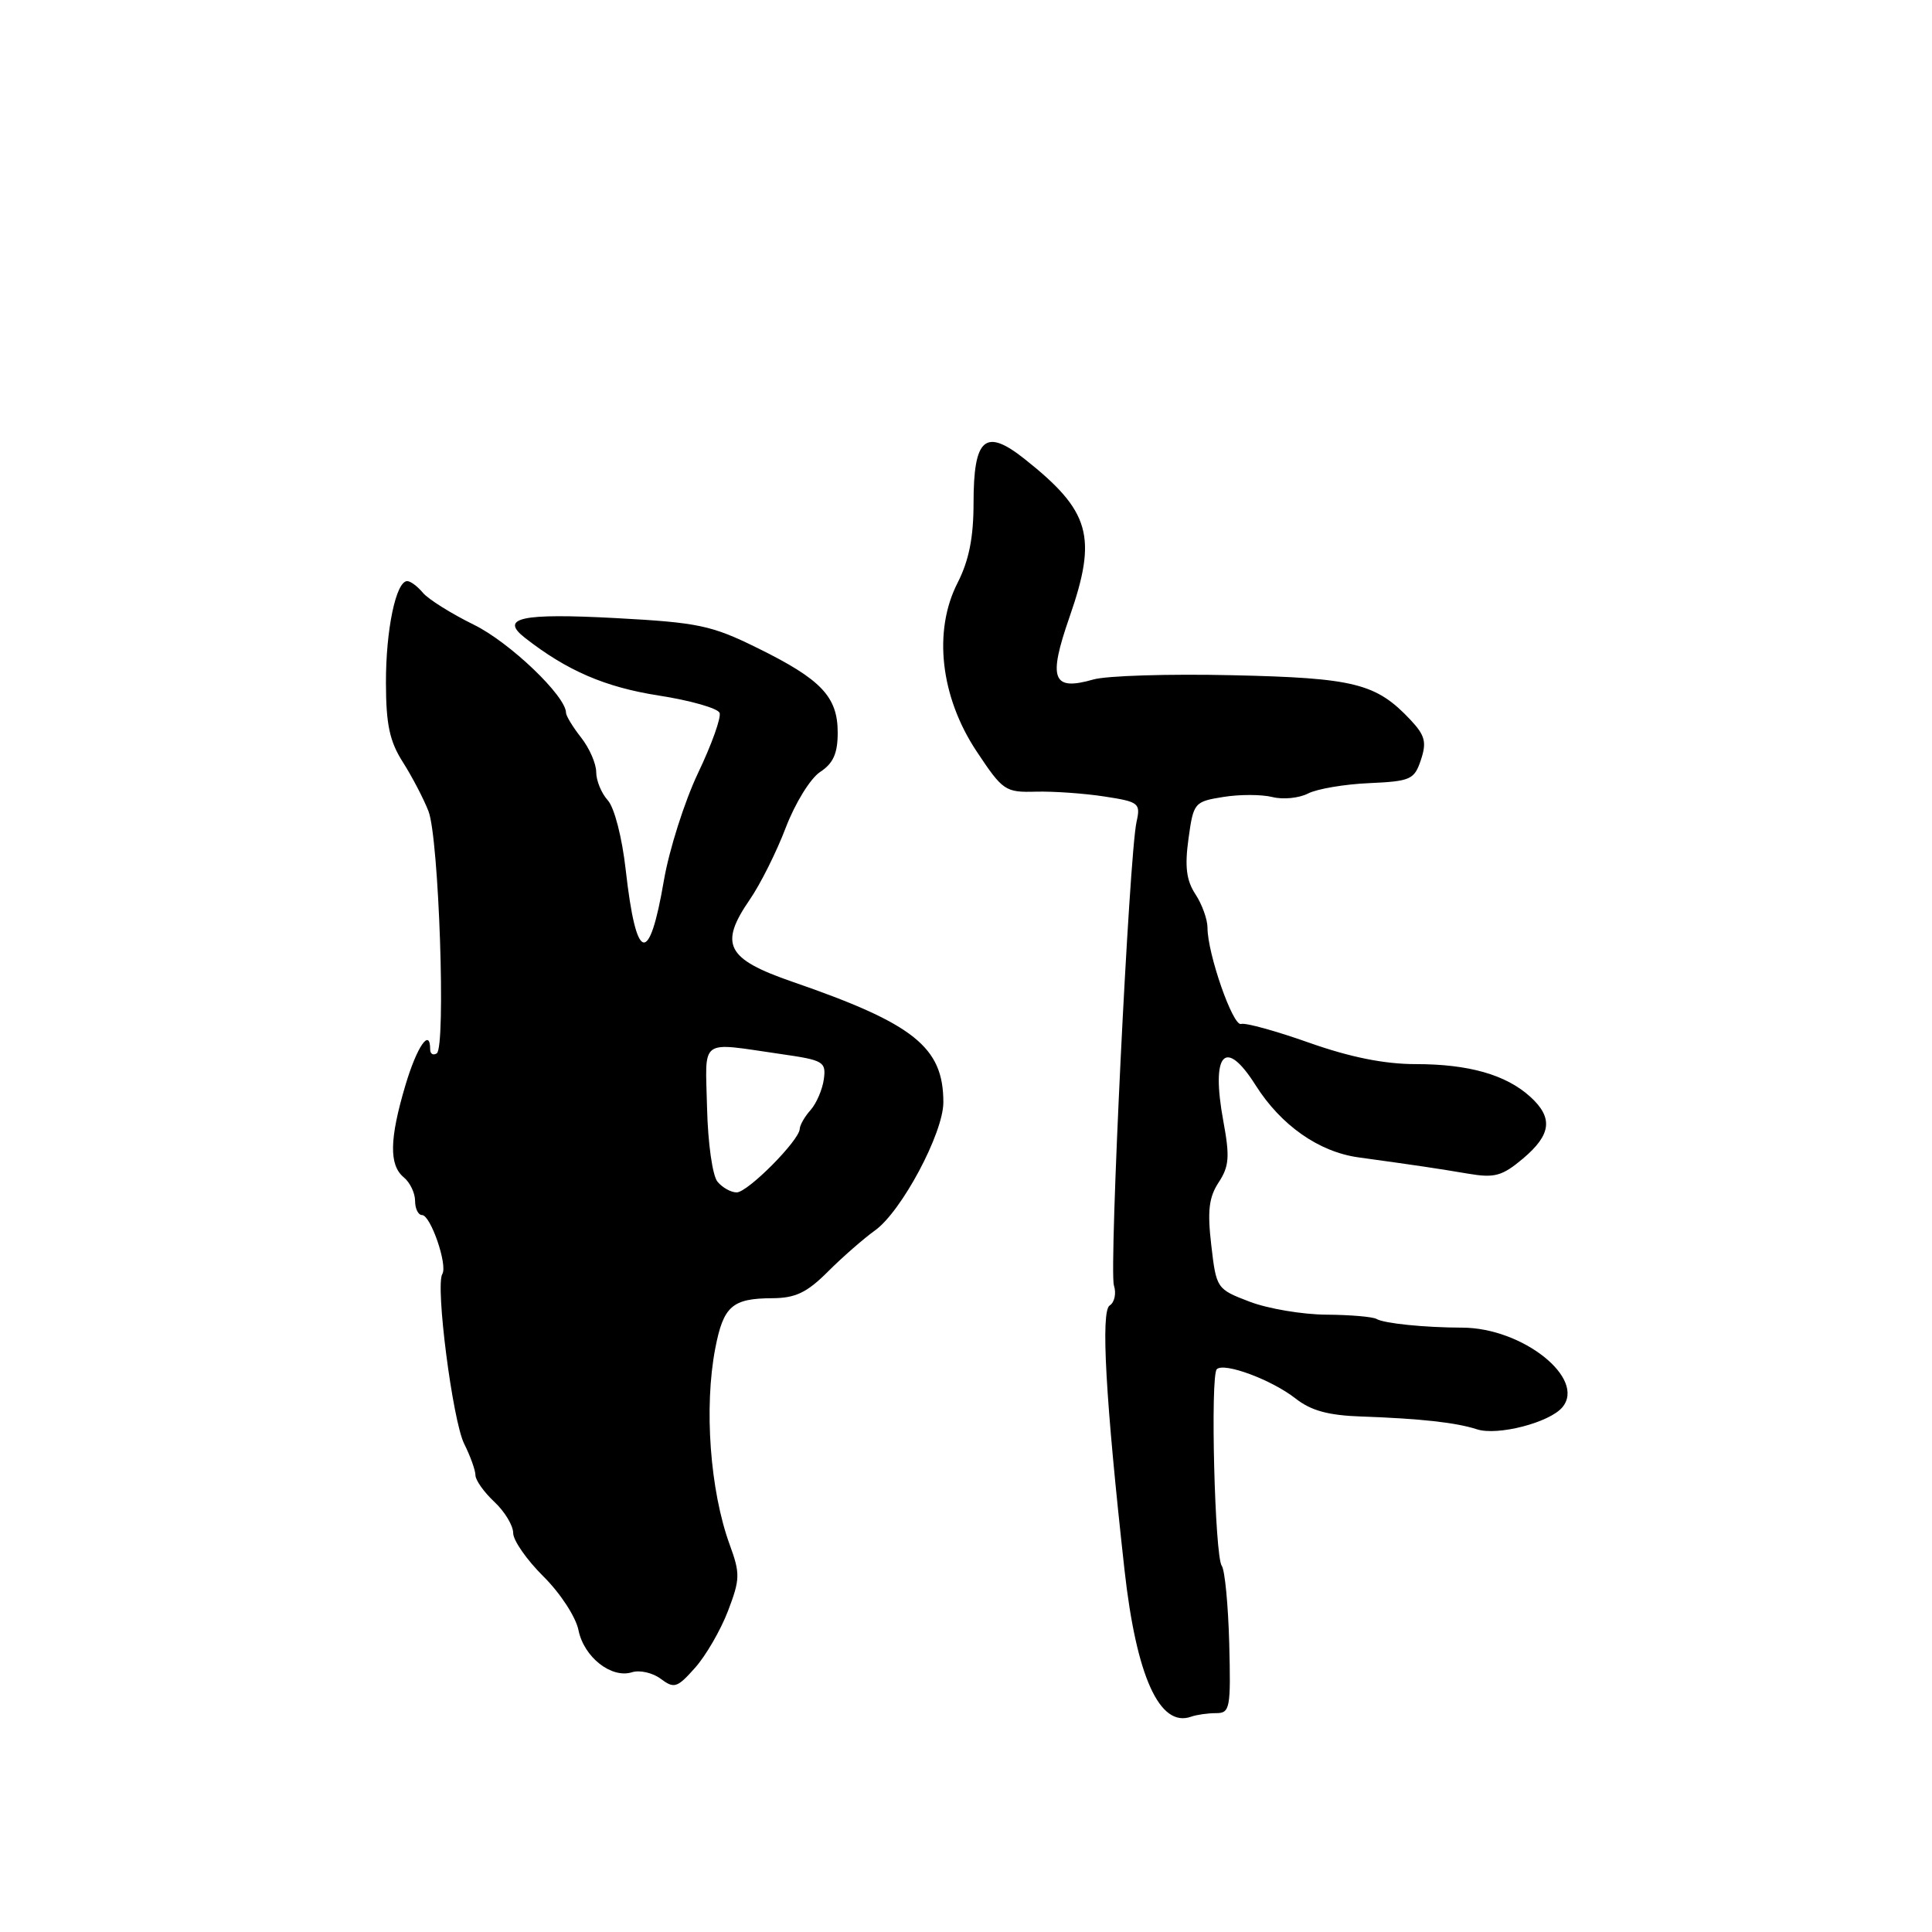<?xml version="1.0" encoding="UTF-8" standalone="no"?>
<!DOCTYPE svg PUBLIC "-//W3C//DTD SVG 1.1//EN" "http://www.w3.org/Graphics/SVG/1.1/DTD/svg11.dtd" >
<svg xmlns="http://www.w3.org/2000/svg" xmlns:xlink="http://www.w3.org/1999/xlink" version="1.1" viewBox="0 0 256 256">
 <g >
 <path fill="currentColor"
d=" M 161.14 227.00 C 162.98 227.00 163.10 226.37 162.88 217.75 C 162.74 212.66 162.30 208.04 161.89 207.48 C 160.96 206.22 160.36 182.30 161.23 181.43 C 162.19 180.48 168.51 182.83 171.67 185.31 C 173.74 186.93 176.01 187.55 180.48 187.70 C 188.20 187.97 192.94 188.49 195.70 189.39 C 198.44 190.28 205.34 188.50 207.03 186.46 C 210.19 182.66 201.76 175.95 193.78 175.92 C 188.75 175.91 183.40 175.36 182.40 174.77 C 181.91 174.48 178.91 174.22 175.75 174.20 C 172.59 174.18 168.01 173.41 165.58 172.48 C 161.21 170.81 161.17 170.74 160.50 164.99 C 159.97 160.45 160.18 158.65 161.48 156.67 C 162.87 154.55 162.97 153.27 162.10 148.57 C 160.43 139.53 162.33 137.40 166.37 143.79 C 169.73 149.11 174.76 152.64 180.02 153.36 C 187.87 154.44 190.40 154.82 194.55 155.52 C 198.04 156.11 199.04 155.84 201.80 153.52 C 205.57 150.34 205.83 148.10 202.75 145.31 C 199.53 142.40 194.61 141.00 187.59 141.00 C 183.44 141.00 178.92 140.09 173.48 138.17 C 169.08 136.61 165.02 135.49 164.45 135.68 C 163.37 136.04 160.00 126.37 160.00 122.93 C 160.00 121.83 159.28 119.83 158.40 118.49 C 157.20 116.66 156.97 114.84 157.48 111.14 C 158.14 106.35 158.25 106.22 162.10 105.60 C 164.26 105.25 167.19 105.26 168.59 105.61 C 170.00 105.97 172.13 105.76 173.33 105.14 C 174.52 104.53 178.16 103.91 181.42 103.77 C 186.93 103.52 187.41 103.30 188.28 100.68 C 189.06 98.34 188.82 97.44 186.91 95.40 C 182.35 90.55 179.51 89.83 163.28 89.47 C 154.91 89.28 146.62 89.53 144.86 90.04 C 139.45 91.59 138.85 90.01 141.71 81.78 C 145.44 71.07 144.49 67.73 135.73 60.79 C 130.54 56.68 129.00 58.03 129.00 66.66 C 129.00 71.23 128.39 74.28 126.88 77.24 C 123.62 83.62 124.61 92.33 129.40 99.55 C 132.88 104.79 133.20 105.01 137.27 104.90 C 139.59 104.84 143.68 105.13 146.34 105.54 C 150.91 106.24 151.15 106.42 150.60 108.89 C 149.62 113.22 146.94 168.25 147.60 170.32 C 147.94 171.38 147.68 172.58 147.04 172.98 C 145.84 173.72 146.49 185.36 149.00 208.00 C 150.57 222.15 153.66 228.96 157.83 227.47 C 158.56 227.21 160.05 227.00 161.14 227.00 Z  M 96.46 213.47 C 98.07 209.25 98.09 208.51 96.69 204.68 C 94.08 197.53 93.27 186.46 94.78 178.65 C 95.86 173.06 97.02 172.04 102.35 172.02 C 105.41 172.00 106.92 171.28 109.71 168.49 C 111.64 166.56 114.45 164.11 115.94 163.04 C 119.45 160.54 125.00 150.14 125.00 146.06 C 125.00 138.75 121.12 135.65 105.00 130.09 C 96.23 127.06 95.25 125.15 99.37 119.17 C 100.76 117.15 102.90 112.87 104.12 109.66 C 105.36 106.42 107.38 103.14 108.67 102.29 C 110.41 101.15 111.00 99.84 111.00 97.07 C 111.00 92.32 108.82 90.02 100.36 85.86 C 94.28 82.86 92.52 82.49 81.57 81.90 C 69.07 81.23 66.16 81.86 69.55 84.51 C 75.14 88.88 80.18 91.05 87.27 92.16 C 91.48 92.81 95.11 93.85 95.35 94.46 C 95.58 95.07 94.30 98.65 92.50 102.42 C 90.71 106.18 88.67 112.59 87.97 116.66 C 86.02 128.08 84.30 127.60 82.91 115.26 C 82.43 110.98 81.41 107.00 80.53 106.04 C 79.69 105.11 79.00 103.43 79.00 102.31 C 79.00 101.19 78.10 99.13 77.00 97.73 C 75.90 96.33 75.00 94.85 75.00 94.45 C 75.00 92.24 67.52 85.09 62.77 82.77 C 59.78 81.30 56.75 79.40 56.04 78.55 C 55.33 77.70 54.40 77.00 53.96 77.00 C 52.47 77.00 51.12 83.46 51.14 90.50 C 51.15 96.01 51.63 98.25 53.39 101.00 C 54.61 102.92 56.14 105.85 56.78 107.50 C 58.16 111.09 59.10 138.82 57.87 139.58 C 57.39 139.88 57.00 139.64 57.00 139.06 C 57.00 136.12 55.25 138.66 53.72 143.80 C 51.60 150.93 51.54 154.38 53.50 156.00 C 54.33 156.68 55.00 158.09 55.00 159.12 C 55.00 160.16 55.42 161.00 55.92 161.00 C 57.06 161.00 59.34 167.63 58.61 168.81 C 57.67 170.34 59.97 188.24 61.51 191.32 C 62.33 192.96 63.00 194.83 63.00 195.48 C 63.00 196.12 64.12 197.71 65.50 199.00 C 66.88 200.29 68.00 202.15 68.00 203.14 C 68.00 204.12 69.81 206.71 72.01 208.89 C 74.25 211.11 76.30 214.26 76.65 216.00 C 77.37 219.58 81.02 222.45 83.75 221.58 C 84.77 221.26 86.48 221.65 87.55 222.45 C 89.33 223.78 89.73 223.66 92.10 220.99 C 93.53 219.39 95.49 216.00 96.46 213.47 Z  M 95.07 156.58 C 94.41 155.79 93.80 151.47 93.69 146.83 C 93.47 137.39 92.51 138.09 103.50 139.67 C 109.13 140.48 109.48 140.68 109.16 143.02 C 108.97 144.38 108.18 146.21 107.41 147.08 C 106.63 147.95 105.99 149.07 105.97 149.58 C 105.93 151.10 99.08 158.00 97.61 158.00 C 96.86 158.00 95.71 157.36 95.07 156.58 Z "/>
</g>
</svg>